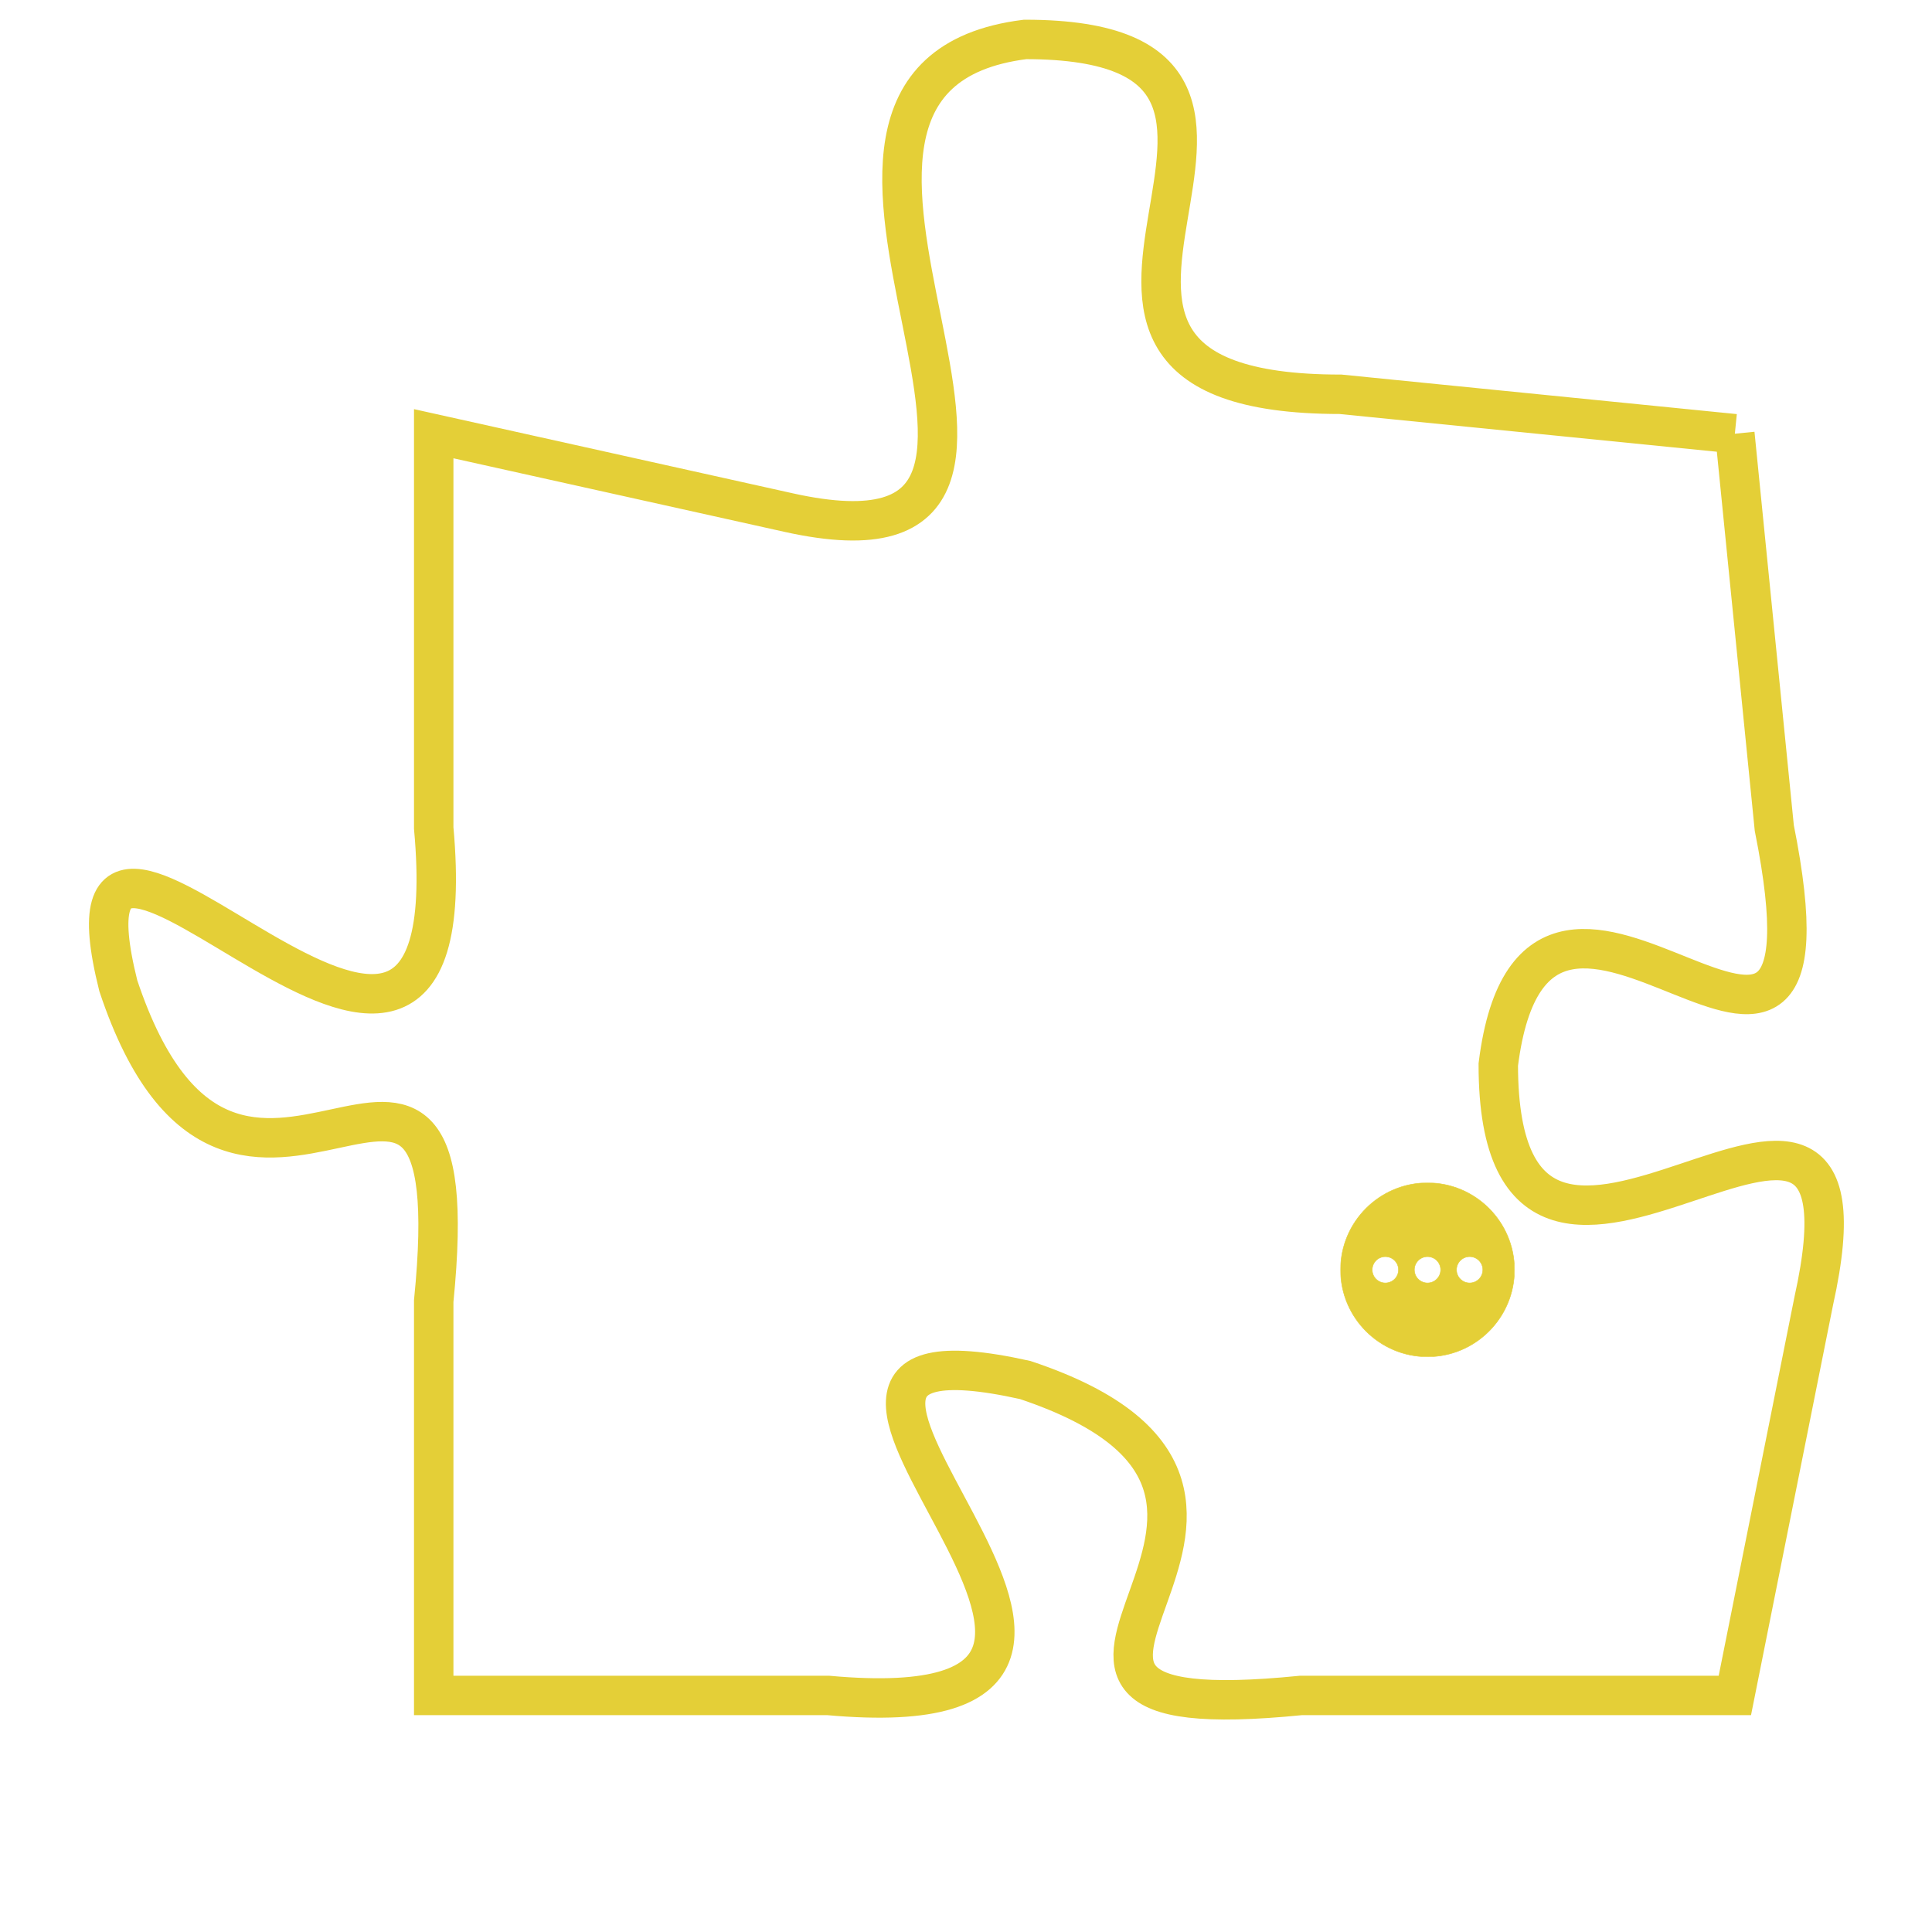<svg version="1.1" xmlns="http://www.w3.org/2000/svg" xmlns:xlink="http://www.w3.org/1999/xlink" fill="transparent" x="0" y="0" width="350" height="350" preserveAspectRatio="xMinYMin slice"><style type="text/css">.links{fill:transparent;stroke: #E4CF37;}.links:hover{fill:#63D272; opacity:0.4;}</style><defs><g id="allt"><path id="t7655" d="M3828,1856 L3818,1855 C3808,1855 3819,1846 3810,1846 C3802,1847 3813,1860 3804,1858 L3795,1856 3795,1856 L3795,1866 C3796,1877 3785,1862 3787,1870 C3790,1879 3796,1868 3795,1878 L3795,1888 3795,1888 L3805,1888 C3816,1889 3801,1878 3810,1880 C3819,1883 3807,1889 3817,1888 L3828,1888 3828,1888 L3830,1878 C3832,1869 3822,1881 3822,1872 C3823,1864 3831,1876 3829,1866 L3828,1856"/></g><clipPath id="c" clipRule="evenodd" fill="transparent"><use href="#t7655"/></clipPath></defs><svg viewBox="3784 1845 49 45" preserveAspectRatio="xMinYMin meet"><svg width="4380" height="2430"><g><image crossorigin="anonymous" x="0" y="0" href="https://nftpuzzle.license-token.com/assets/completepuzzle.svg" width="100%" height="100%" /><g class="links"><use href="#t7655"/></g></g></svg><svg x="3818" y="1875" height="9%" width="9%" viewBox="0 0 330 330"><g><a xlink:href="https://nftpuzzle.license-token.com/" class="links"><title>See the most innovative NFT based token software licensing project</title><path fill="#E4CF37" id="more" d="M165,0C74.019,0,0,74.019,0,165s74.019,165,165,165s165-74.019,165-165S255.981,0,165,0z M85,190 c-13.785,0-25-11.215-25-25s11.215-25,25-25s25,11.215,25,25S98.785,190,85,190z M165,190c-13.785,0-25-11.215-25-25 s11.215-25,25-25s25,11.215,25,25S178.785,190,165,190z M245,190c-13.785,0-25-11.215-25-25s11.215-25,25-25 c13.785,0,25,11.215,25,25S258.785,190,245,190z"></path></a></g></svg></svg></svg>